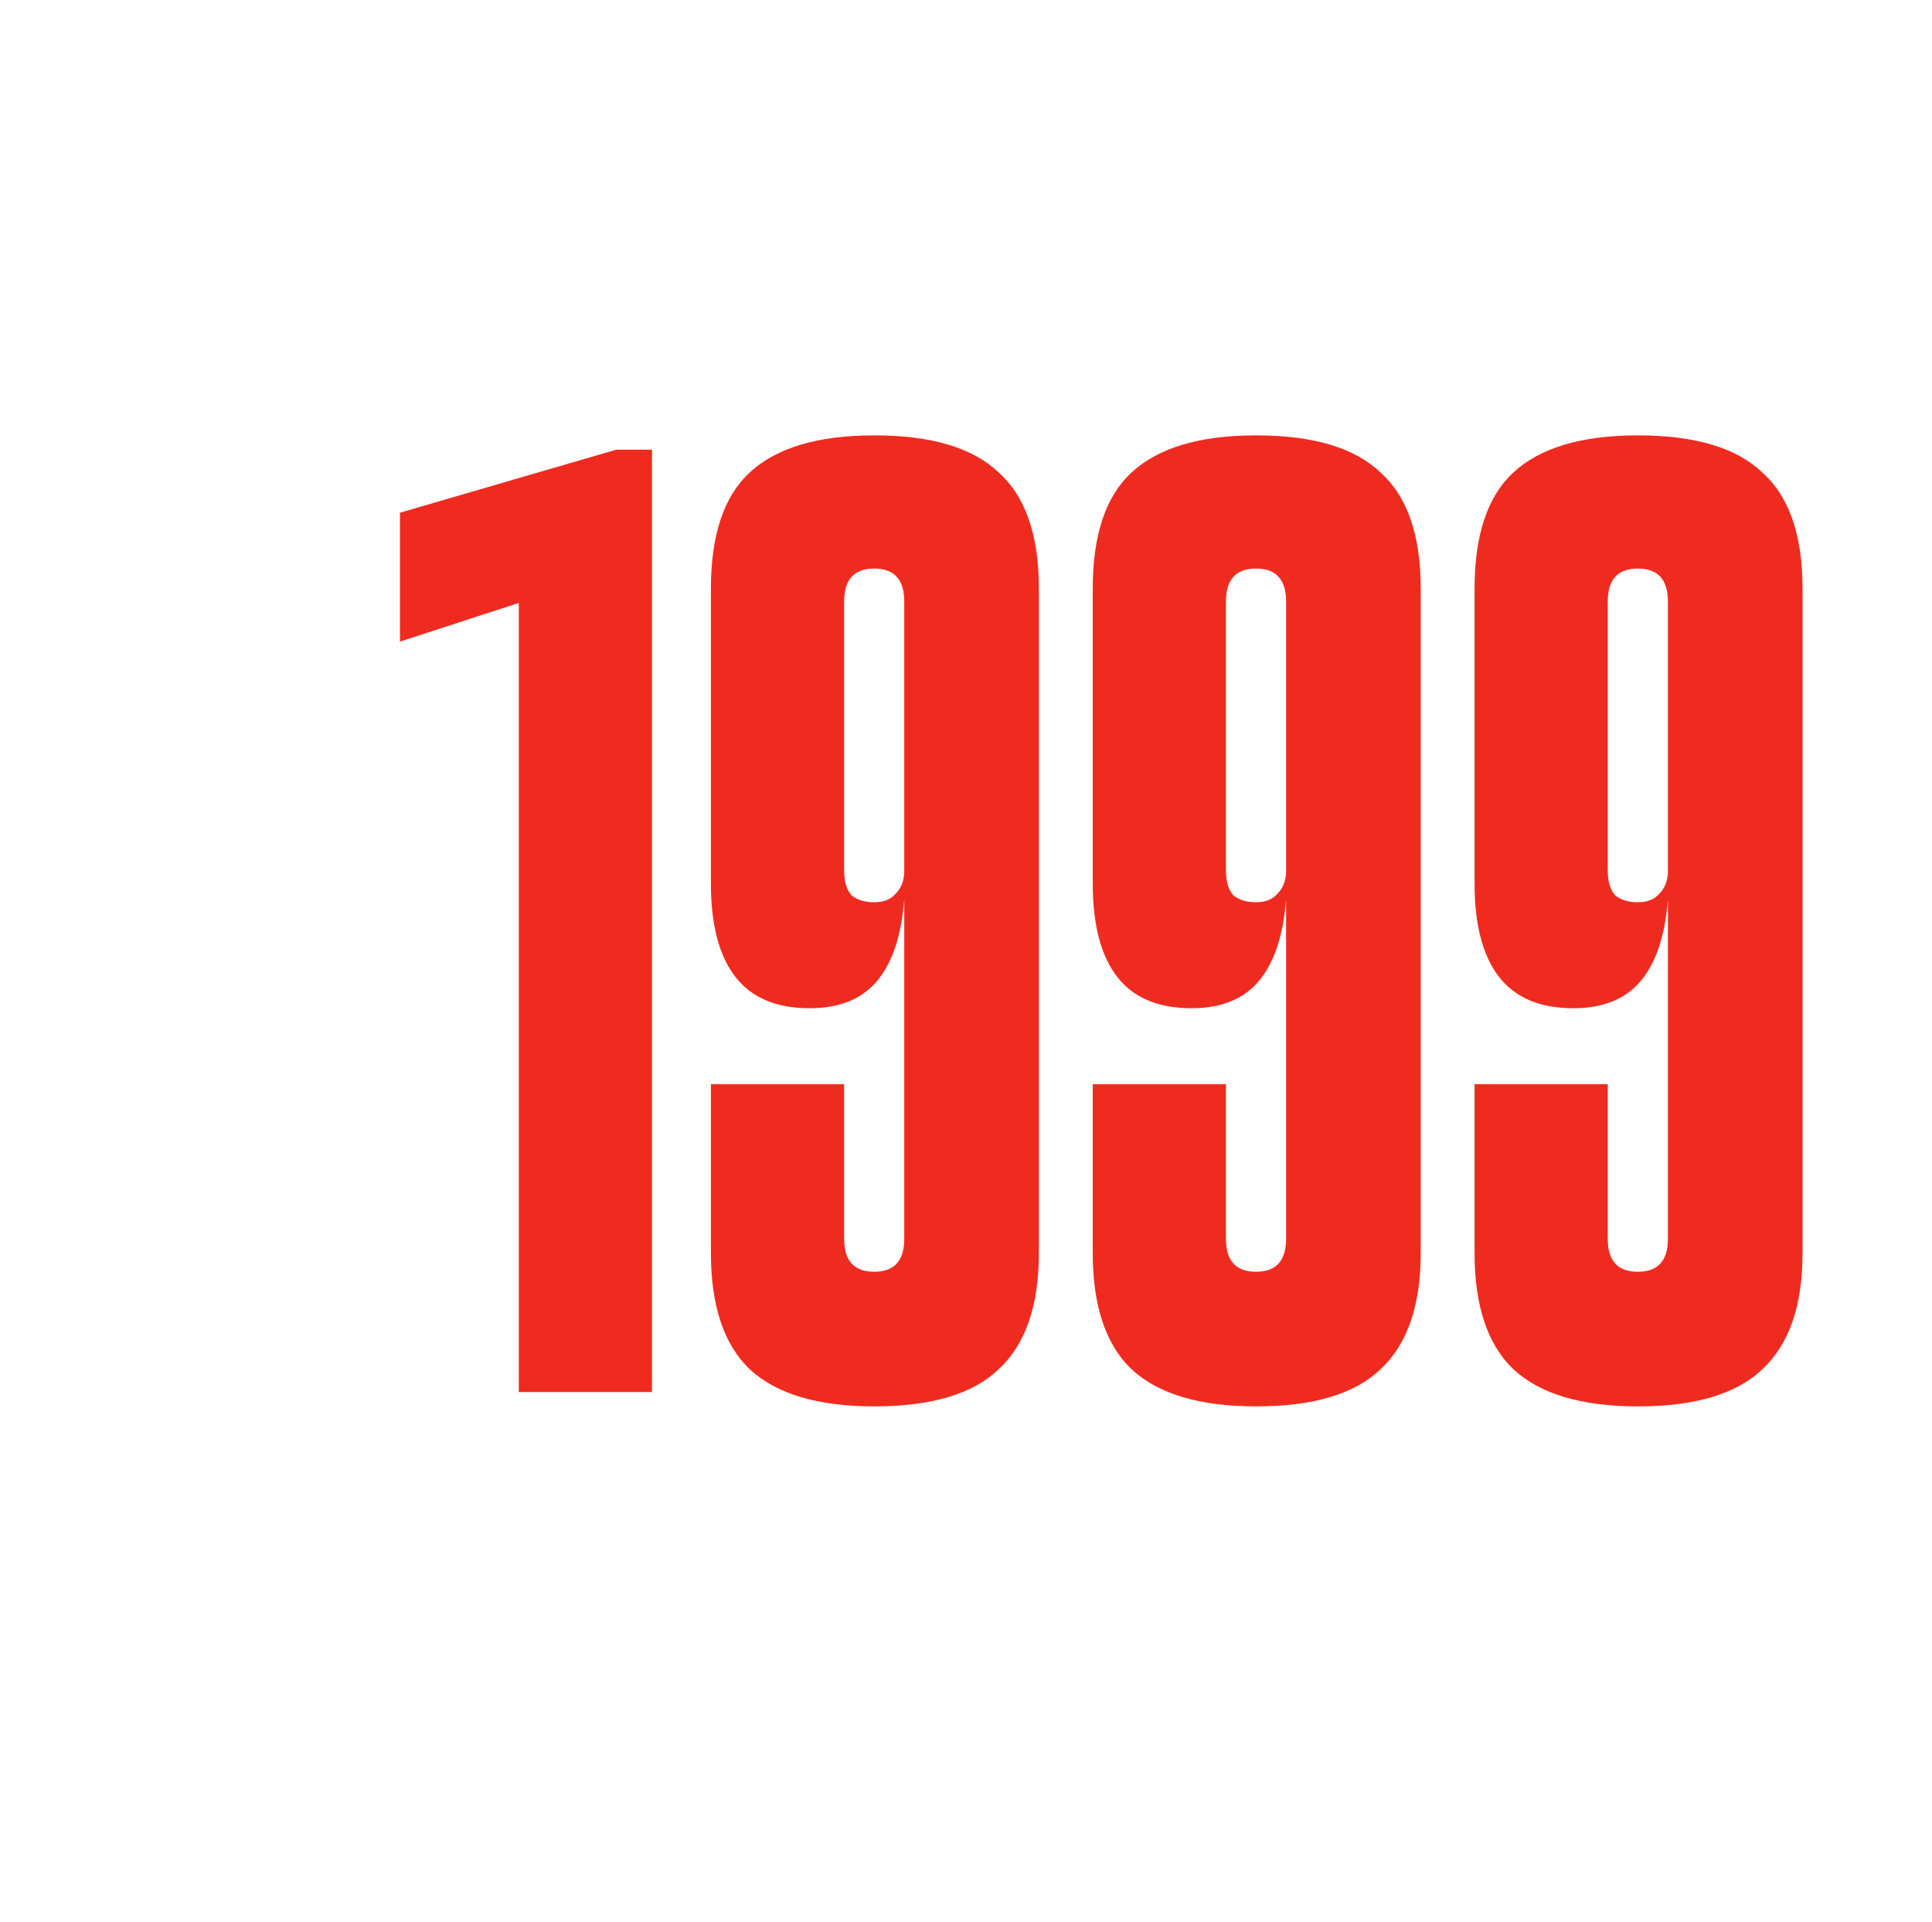 <svg width="390" height="388" viewBox="0 0 390 388" fill="none" xmlns="http://www.w3.org/2000/svg">
<g clip-path="url(#clip0_76_12)">
<path d="M80.735 129.512V103.493L124.389 90.772H131.616V281H104.73V121.706L80.735 129.512ZM176.465 283.891C165.094 283.891 156.71 281.385 151.313 276.374C146.11 271.363 143.508 263.558 143.508 252.957V218.843H170.394V250.066C170.394 254.499 172.418 256.716 176.465 256.716C180.513 256.716 182.536 254.499 182.536 250.066V181.55C181.958 188.873 180.127 194.366 177.043 198.028C173.96 201.69 169.43 203.521 163.456 203.521C156.71 203.521 151.699 201.401 148.422 197.161C145.146 192.921 143.508 186.657 143.508 178.369V118.815C143.508 108.022 146.11 100.216 151.313 95.398C156.71 90.387 165.094 87.881 176.465 87.881C188.029 87.881 196.413 90.387 201.617 95.398C207.013 100.216 209.712 108.022 209.712 118.815V252.957C209.712 263.558 207.013 271.363 201.617 276.374C196.413 281.385 188.029 283.891 176.465 283.891ZM170.394 175.768C170.394 177.888 170.876 179.526 171.84 180.682C172.996 181.646 174.538 182.128 176.465 182.128C178.393 182.128 179.838 181.55 180.802 180.393C181.958 179.237 182.536 177.695 182.536 175.768V121.417C182.536 116.984 180.513 114.767 176.465 114.767C172.418 114.767 170.394 116.984 170.394 121.417V175.768ZM253.542 283.891C242.171 283.891 233.787 281.385 228.39 276.374C223.186 271.363 220.585 263.558 220.585 252.957V218.843H247.471V250.066C247.471 254.499 249.495 256.716 253.542 256.716C257.589 256.716 259.613 254.499 259.613 250.066V181.55C259.035 188.873 257.204 194.366 254.12 198.028C251.036 201.69 246.507 203.521 240.532 203.521C233.787 203.521 228.776 201.401 225.499 197.161C222.223 192.921 220.585 186.657 220.585 178.369V118.815C220.585 108.022 223.186 100.216 228.39 95.398C233.787 90.387 242.171 87.881 253.542 87.881C265.106 87.881 273.49 90.387 278.694 95.398C284.09 100.216 286.789 108.022 286.789 118.815V252.957C286.789 263.558 284.09 271.363 278.694 276.374C273.49 281.385 265.106 283.891 253.542 283.891ZM247.471 175.768C247.471 177.888 247.953 179.526 248.916 180.682C250.073 181.646 251.615 182.128 253.542 182.128C255.469 182.128 256.915 181.55 257.878 180.393C259.035 179.237 259.613 177.695 259.613 175.768V121.417C259.613 116.984 257.589 114.767 253.542 114.767C249.495 114.767 247.471 116.984 247.471 121.417V175.768ZM330.619 283.891C319.248 283.891 310.864 281.385 305.467 276.374C300.263 271.363 297.661 263.558 297.661 252.957V218.843H324.548V250.066C324.548 254.499 326.571 256.716 330.619 256.716C334.666 256.716 336.69 254.499 336.69 250.066V181.55C336.112 188.873 334.281 194.366 331.197 198.028C328.113 201.69 323.584 203.521 317.609 203.521C310.864 203.521 305.853 201.401 302.576 197.161C299.3 192.921 297.661 186.657 297.661 178.369V118.815C297.661 108.022 300.263 100.216 305.467 95.398C310.864 90.387 319.248 87.881 330.619 87.881C342.183 87.881 350.567 90.387 355.771 95.398C361.167 100.216 363.865 108.022 363.865 118.815V252.957C363.865 263.558 361.167 271.363 355.771 276.374C350.567 281.385 342.183 283.891 330.619 283.891ZM324.548 175.768C324.548 177.888 325.03 179.526 325.993 180.682C327.15 181.646 328.692 182.128 330.619 182.128C332.546 182.128 333.992 181.55 334.955 180.393C336.112 179.237 336.69 177.695 336.69 175.768V121.417C336.69 116.984 334.666 114.767 330.619 114.767C326.571 114.767 324.548 116.984 324.548 121.417V175.768Z" fill="#EF2B20"/>
</g>
<defs>
<clipPath id="clip0_76_12">
<rect width="390" height="388" fill="white"/>
</clipPath>
</defs>
</svg>
